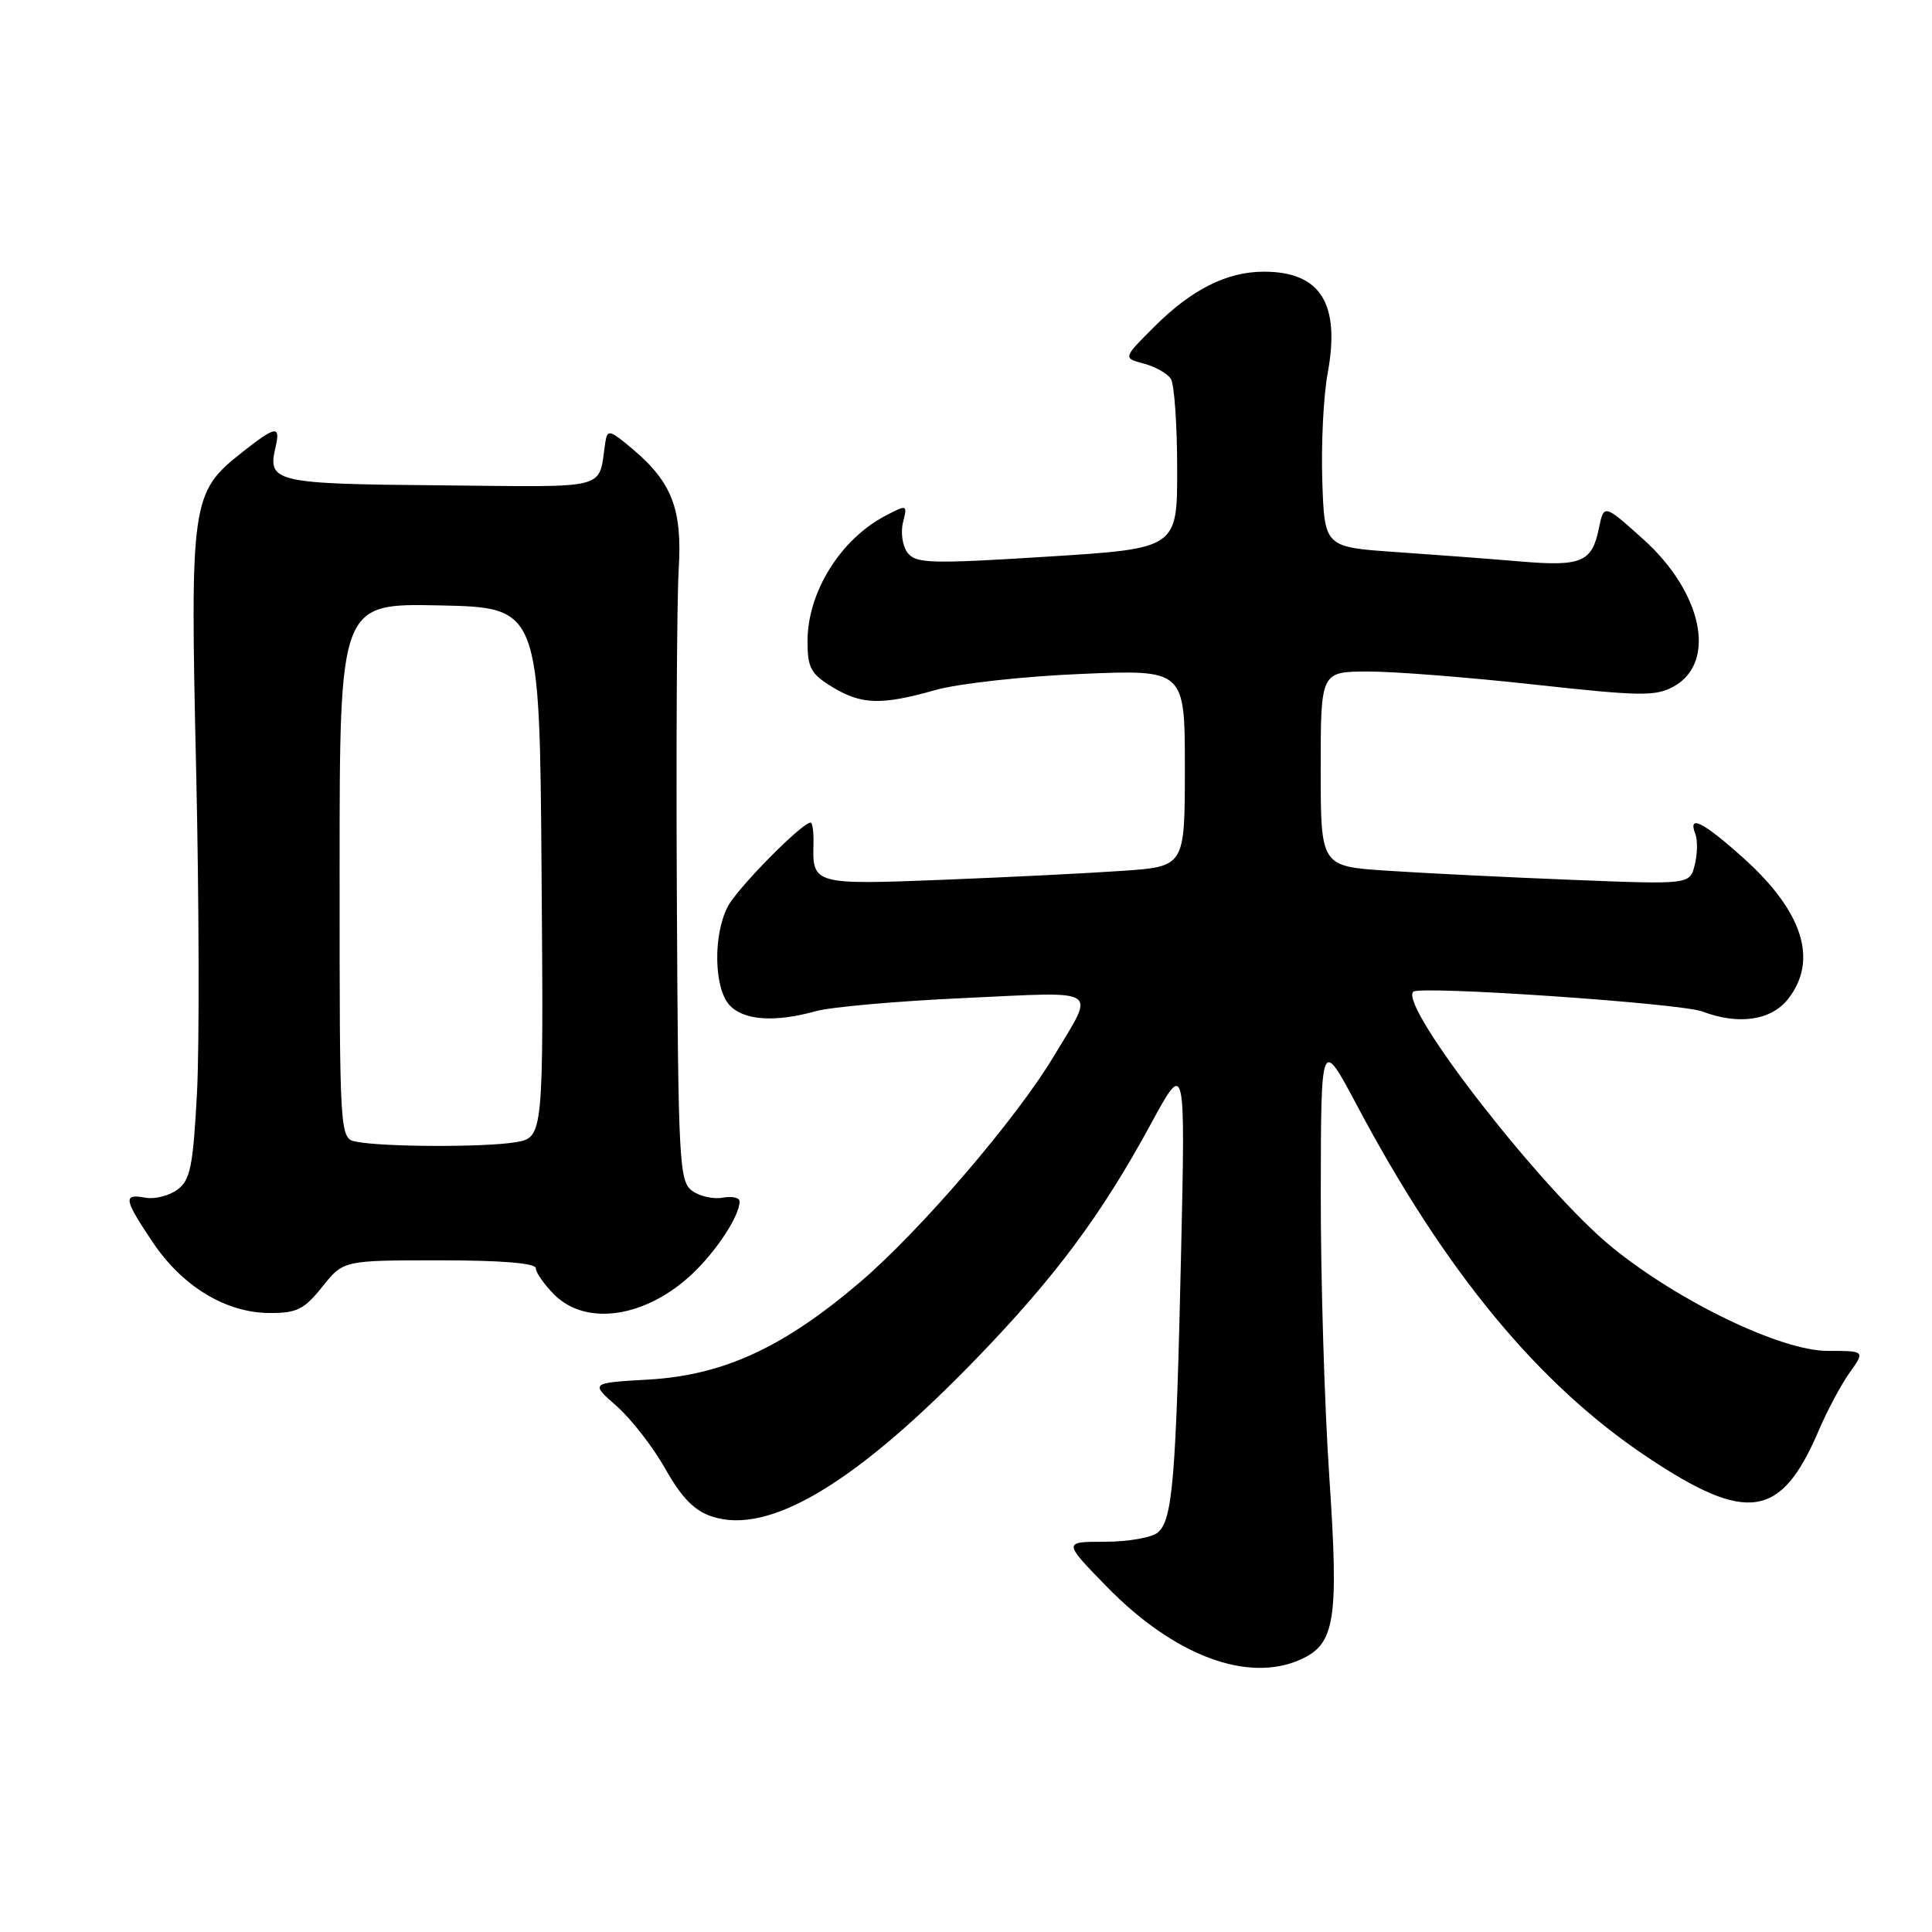 <?xml version="1.0" encoding="UTF-8" standalone="no"?>
<!DOCTYPE svg PUBLIC "-//W3C//DTD SVG 1.1//EN" "http://www.w3.org/Graphics/SVG/1.1/DTD/svg11.dtd" >
<svg xmlns="http://www.w3.org/2000/svg" xmlns:xlink="http://www.w3.org/1999/xlink" version="1.1" viewBox="0 0 256 256">
 <g >
 <path fill="currentColor"
d=" M 172.39 219.87 C 176.92 217.81 177.41 214.63 176.14 195.69 C 175.50 186.24 174.99 169.28 175.01 158.00 C 175.04 137.50 175.04 137.50 179.82 146.50 C 191.51 168.50 203.79 183.39 218.21 193.03 C 231.49 201.91 235.98 201.24 240.95 189.64 C 242.09 186.96 243.95 183.47 245.08 181.89 C 247.14 179.00 247.14 179.00 242.17 179.00 C 236.02 179.00 222.50 172.50 213.62 165.28 C 204.38 157.77 185.35 133.32 187.26 131.41 C 188.09 130.57 222.72 132.94 225.58 134.03 C 230.37 135.85 234.69 135.22 236.93 132.37 C 240.95 127.25 238.91 120.80 231.04 113.72 C 225.65 108.88 223.62 107.86 224.64 110.50 C 224.96 111.33 224.92 113.17 224.56 114.61 C 223.91 117.21 223.91 117.21 208.21 116.58 C 199.57 116.24 188.56 115.69 183.75 115.37 C 175.00 114.79 175.00 114.79 175.00 101.89 C 175.00 89.00 175.00 89.00 181.25 88.98 C 184.69 88.97 194.61 89.75 203.31 90.71 C 217.45 92.26 219.40 92.29 221.81 90.94 C 227.51 87.76 225.58 78.50 217.75 71.46 C 212.53 66.77 212.53 66.77 211.86 70.01 C 210.95 74.49 209.55 75.08 201.50 74.40 C 197.65 74.07 190.22 73.51 185.00 73.15 C 175.50 72.50 175.50 72.50 175.21 63.69 C 175.05 58.85 175.37 52.45 175.92 49.47 C 177.63 40.22 174.98 36.00 167.47 36.00 C 162.56 36.00 157.88 38.36 152.91 43.33 C 148.80 47.44 148.80 47.44 151.56 48.18 C 153.09 48.58 154.70 49.50 155.15 50.21 C 155.60 50.92 155.98 56.27 155.98 62.09 C 156.00 72.68 156.00 72.68 138.75 73.76 C 123.37 74.73 121.37 74.67 120.27 73.26 C 119.59 72.39 119.32 70.59 119.65 69.24 C 120.25 66.85 120.21 66.84 117.38 68.31 C 111.38 71.43 107.00 78.45 107.00 84.97 C 107.00 88.48 107.44 89.30 110.25 91.01 C 114.16 93.39 116.75 93.47 124.00 91.42 C 127.03 90.57 135.69 89.61 143.25 89.30 C 157.00 88.72 157.00 88.72 157.00 101.77 C 157.00 114.82 157.00 114.82 148.75 115.39 C 144.21 115.71 133.47 116.24 124.87 116.58 C 107.92 117.25 107.63 117.17 107.79 111.86 C 107.83 110.29 107.66 109.00 107.41 109.00 C 106.26 109.00 97.69 117.69 96.42 120.15 C 94.48 123.91 94.60 130.90 96.65 133.17 C 98.50 135.21 102.64 135.51 108.12 133.98 C 110.12 133.43 119.01 132.64 127.89 132.24 C 146.13 131.40 145.14 130.76 139.70 139.85 C 134.69 148.24 121.92 163.12 113.85 169.99 C 103.75 178.58 95.81 182.23 85.93 182.80 C 78.21 183.24 78.21 183.24 81.70 186.31 C 83.63 188.00 86.53 191.74 88.16 194.63 C 90.32 198.46 92.00 200.18 94.35 200.95 C 101.91 203.45 113.43 196.54 129.53 179.86 C 139.89 169.13 145.97 160.94 152.49 148.94 C 157.07 140.50 157.07 140.50 156.50 166.00 C 155.83 195.96 155.38 201.44 153.41 203.07 C 152.61 203.74 149.45 204.29 146.40 204.29 C 140.85 204.29 140.85 204.29 146.67 210.26 C 155.61 219.41 165.38 223.06 172.39 219.87 Z  M 42.71 170.50 C 45.50 167.00 45.50 167.00 58.25 167.00 C 66.45 167.00 71.00 167.37 71.00 168.05 C 71.00 168.62 72.10 170.20 73.45 171.55 C 77.72 175.81 85.68 174.57 91.84 168.69 C 95.05 165.61 98.00 161.07 98.00 159.19 C 98.00 158.69 96.99 158.47 95.75 158.70 C 94.51 158.93 92.68 158.51 91.69 157.77 C 90.00 156.53 89.86 153.89 89.69 119.47 C 89.58 99.13 89.69 79.35 89.93 75.50 C 90.42 67.46 89.06 63.92 83.79 59.47 C 80.79 56.95 80.47 56.87 80.21 58.60 C 79.23 65.03 81.18 64.52 58.39 64.31 C 36.36 64.12 35.42 63.90 36.51 59.25 C 37.20 56.30 36.54 56.41 32.00 60.00 C 25.35 65.26 25.18 66.46 25.99 102.00 C 26.38 119.33 26.43 138.60 26.10 144.83 C 25.58 154.59 25.22 156.37 23.50 157.64 C 22.40 158.45 20.49 158.93 19.25 158.70 C 16.27 158.14 16.40 158.88 20.25 164.62 C 24.18 170.47 29.94 173.96 35.71 173.98 C 39.33 174.00 40.31 173.51 42.71 170.50 Z  M 47.25 151.29 C 45.00 150.86 45.00 150.86 45.00 115.40 C 45.00 79.94 45.00 79.94 58.25 80.22 C 71.50 80.50 71.50 80.50 71.76 115.62 C 72.03 150.73 72.03 150.73 68.26 151.36 C 64.18 152.03 50.88 151.99 47.25 151.29 Z "/>
</g>
</svg>